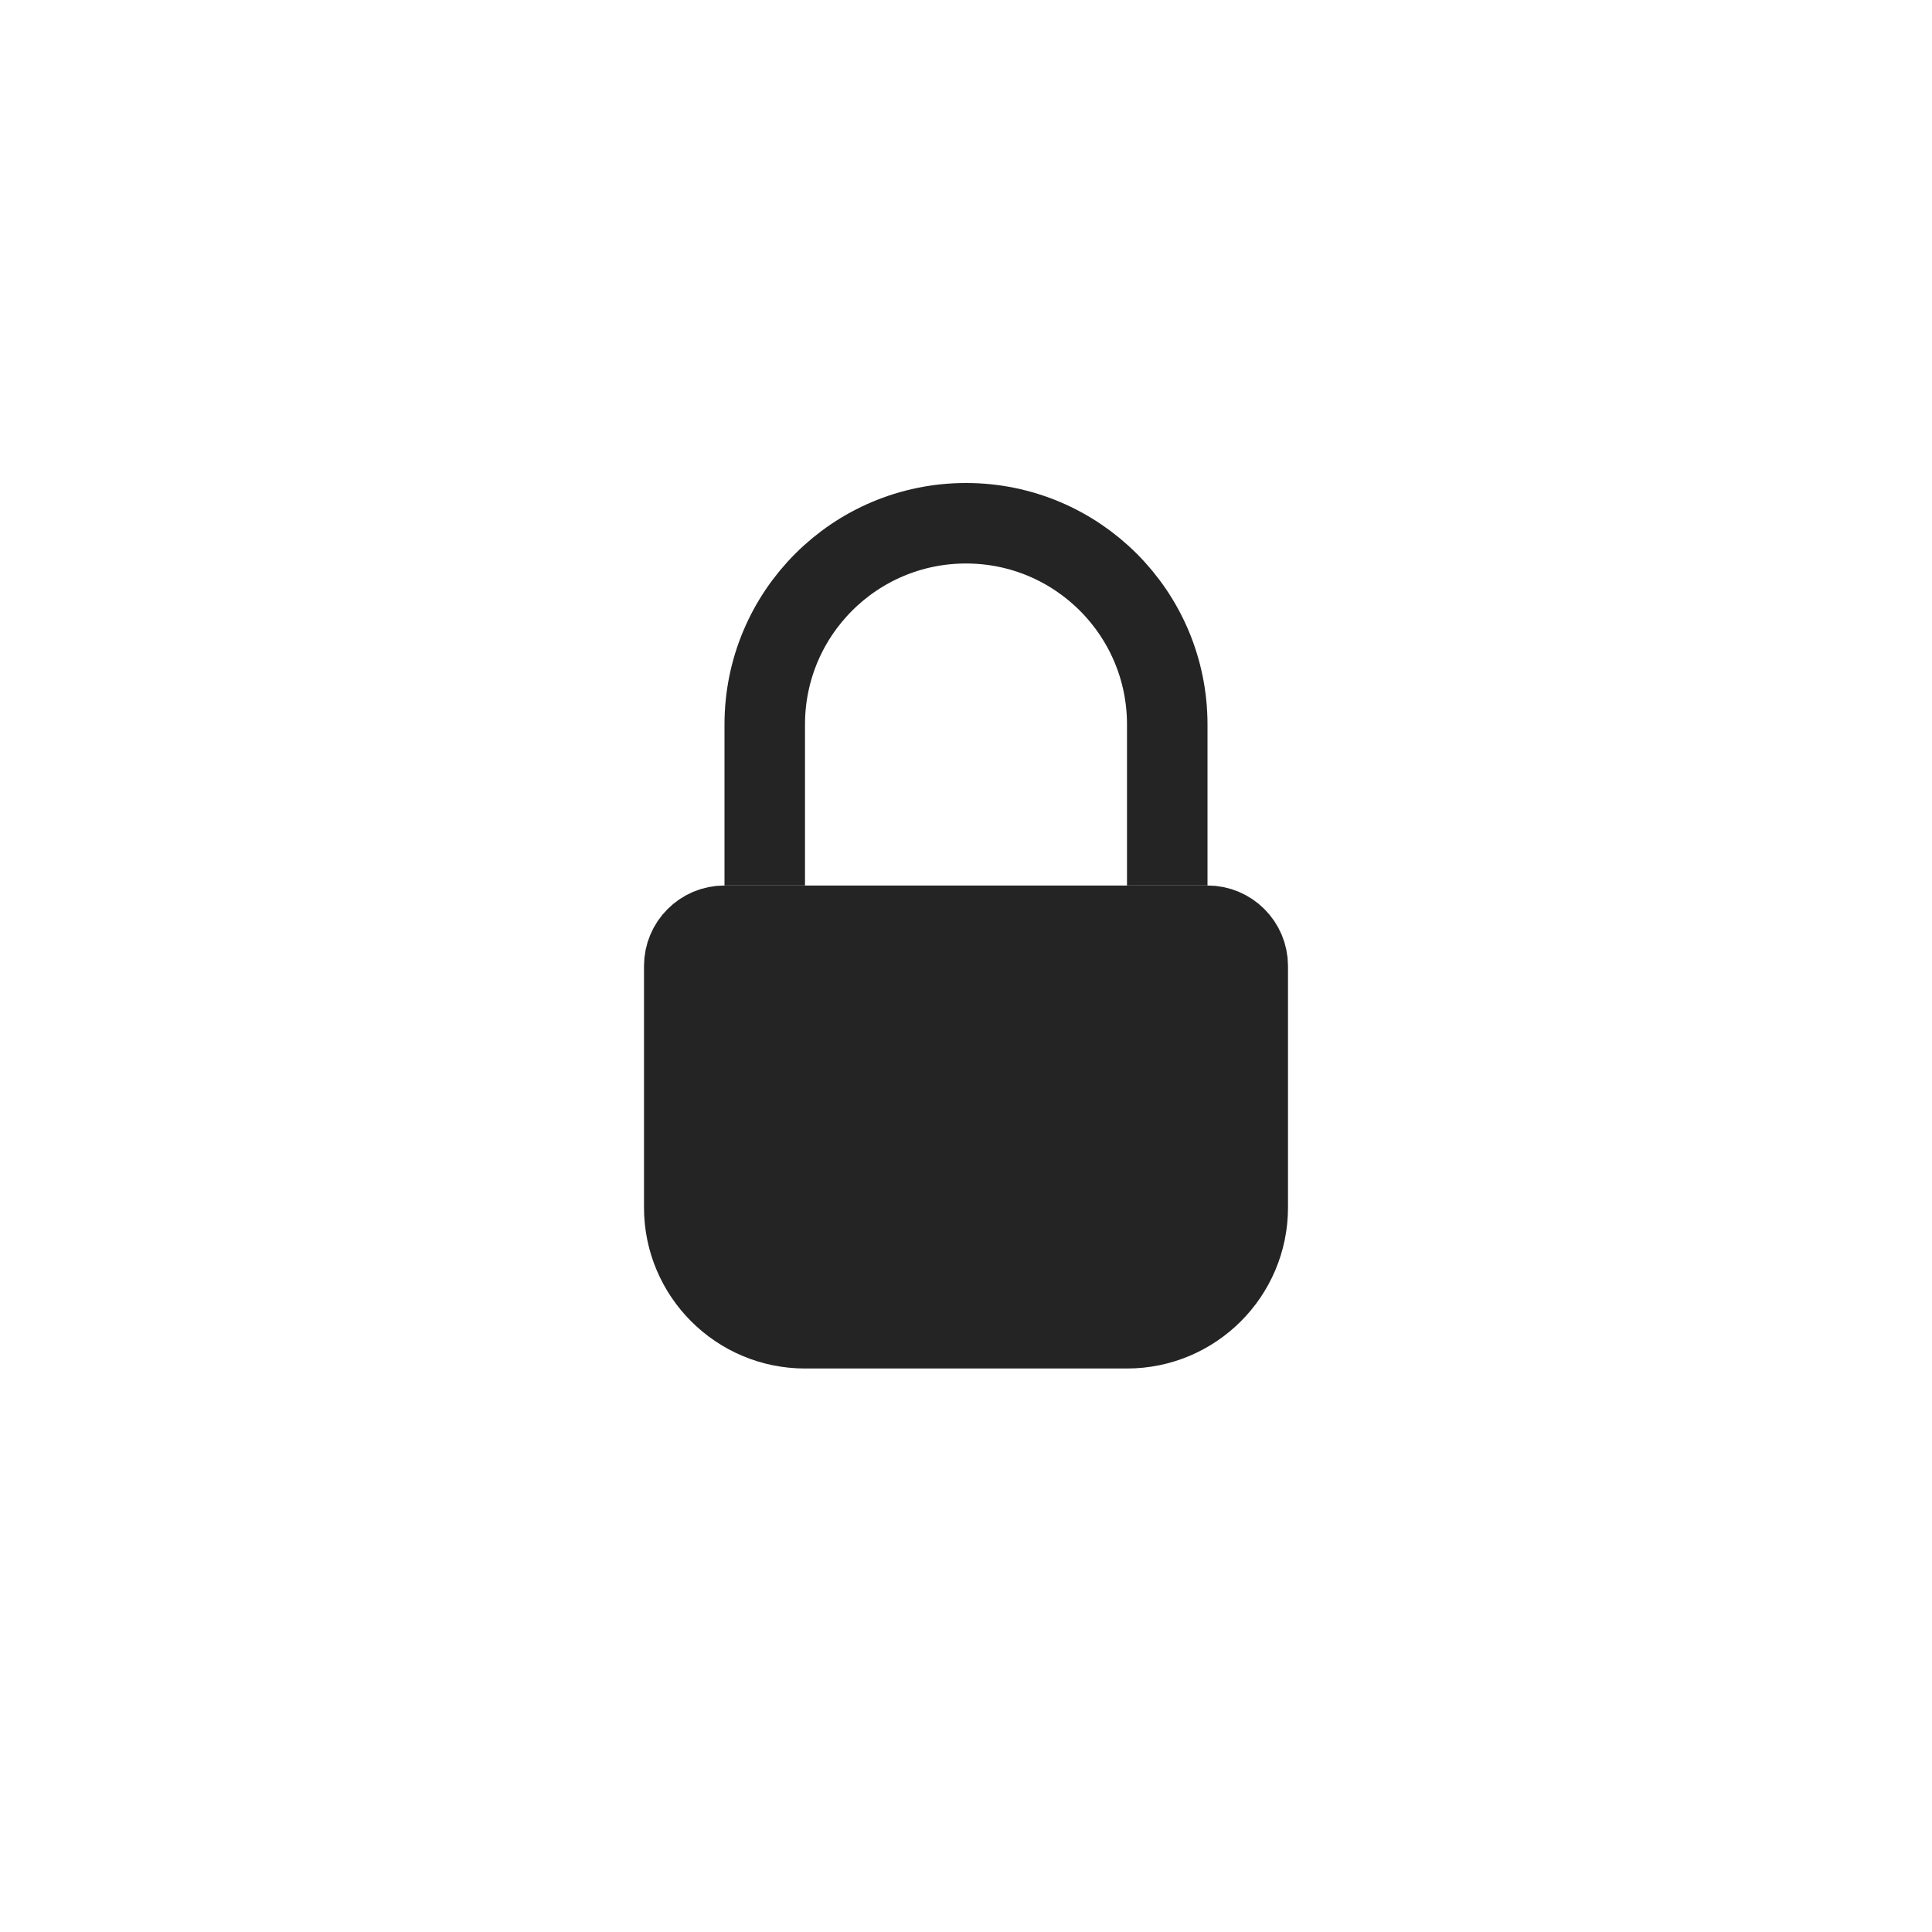 <svg width="24" height="24" viewBox="0 0 24 24" fill="none" xmlns="http://www.w3.org/2000/svg">
<path d="M9.5 11V9C9.5 7.619 10.619 6.5 12 6.5V6.5C13.381 6.5 14.5 7.619 14.5 9V11" stroke="#242424"/>
<path d="M8.5 12C8.5 11.724 8.724 11.5 9 11.5H15C15.276 11.5 15.5 11.724 15.5 12V15C15.5 15.828 14.828 16.5 14 16.5H10C9.172 16.5 8.5 15.828 8.5 15V12Z" fill="#242424" stroke="#242424" stroke-linecap="round" stroke-linejoin="round"/>
</svg>
